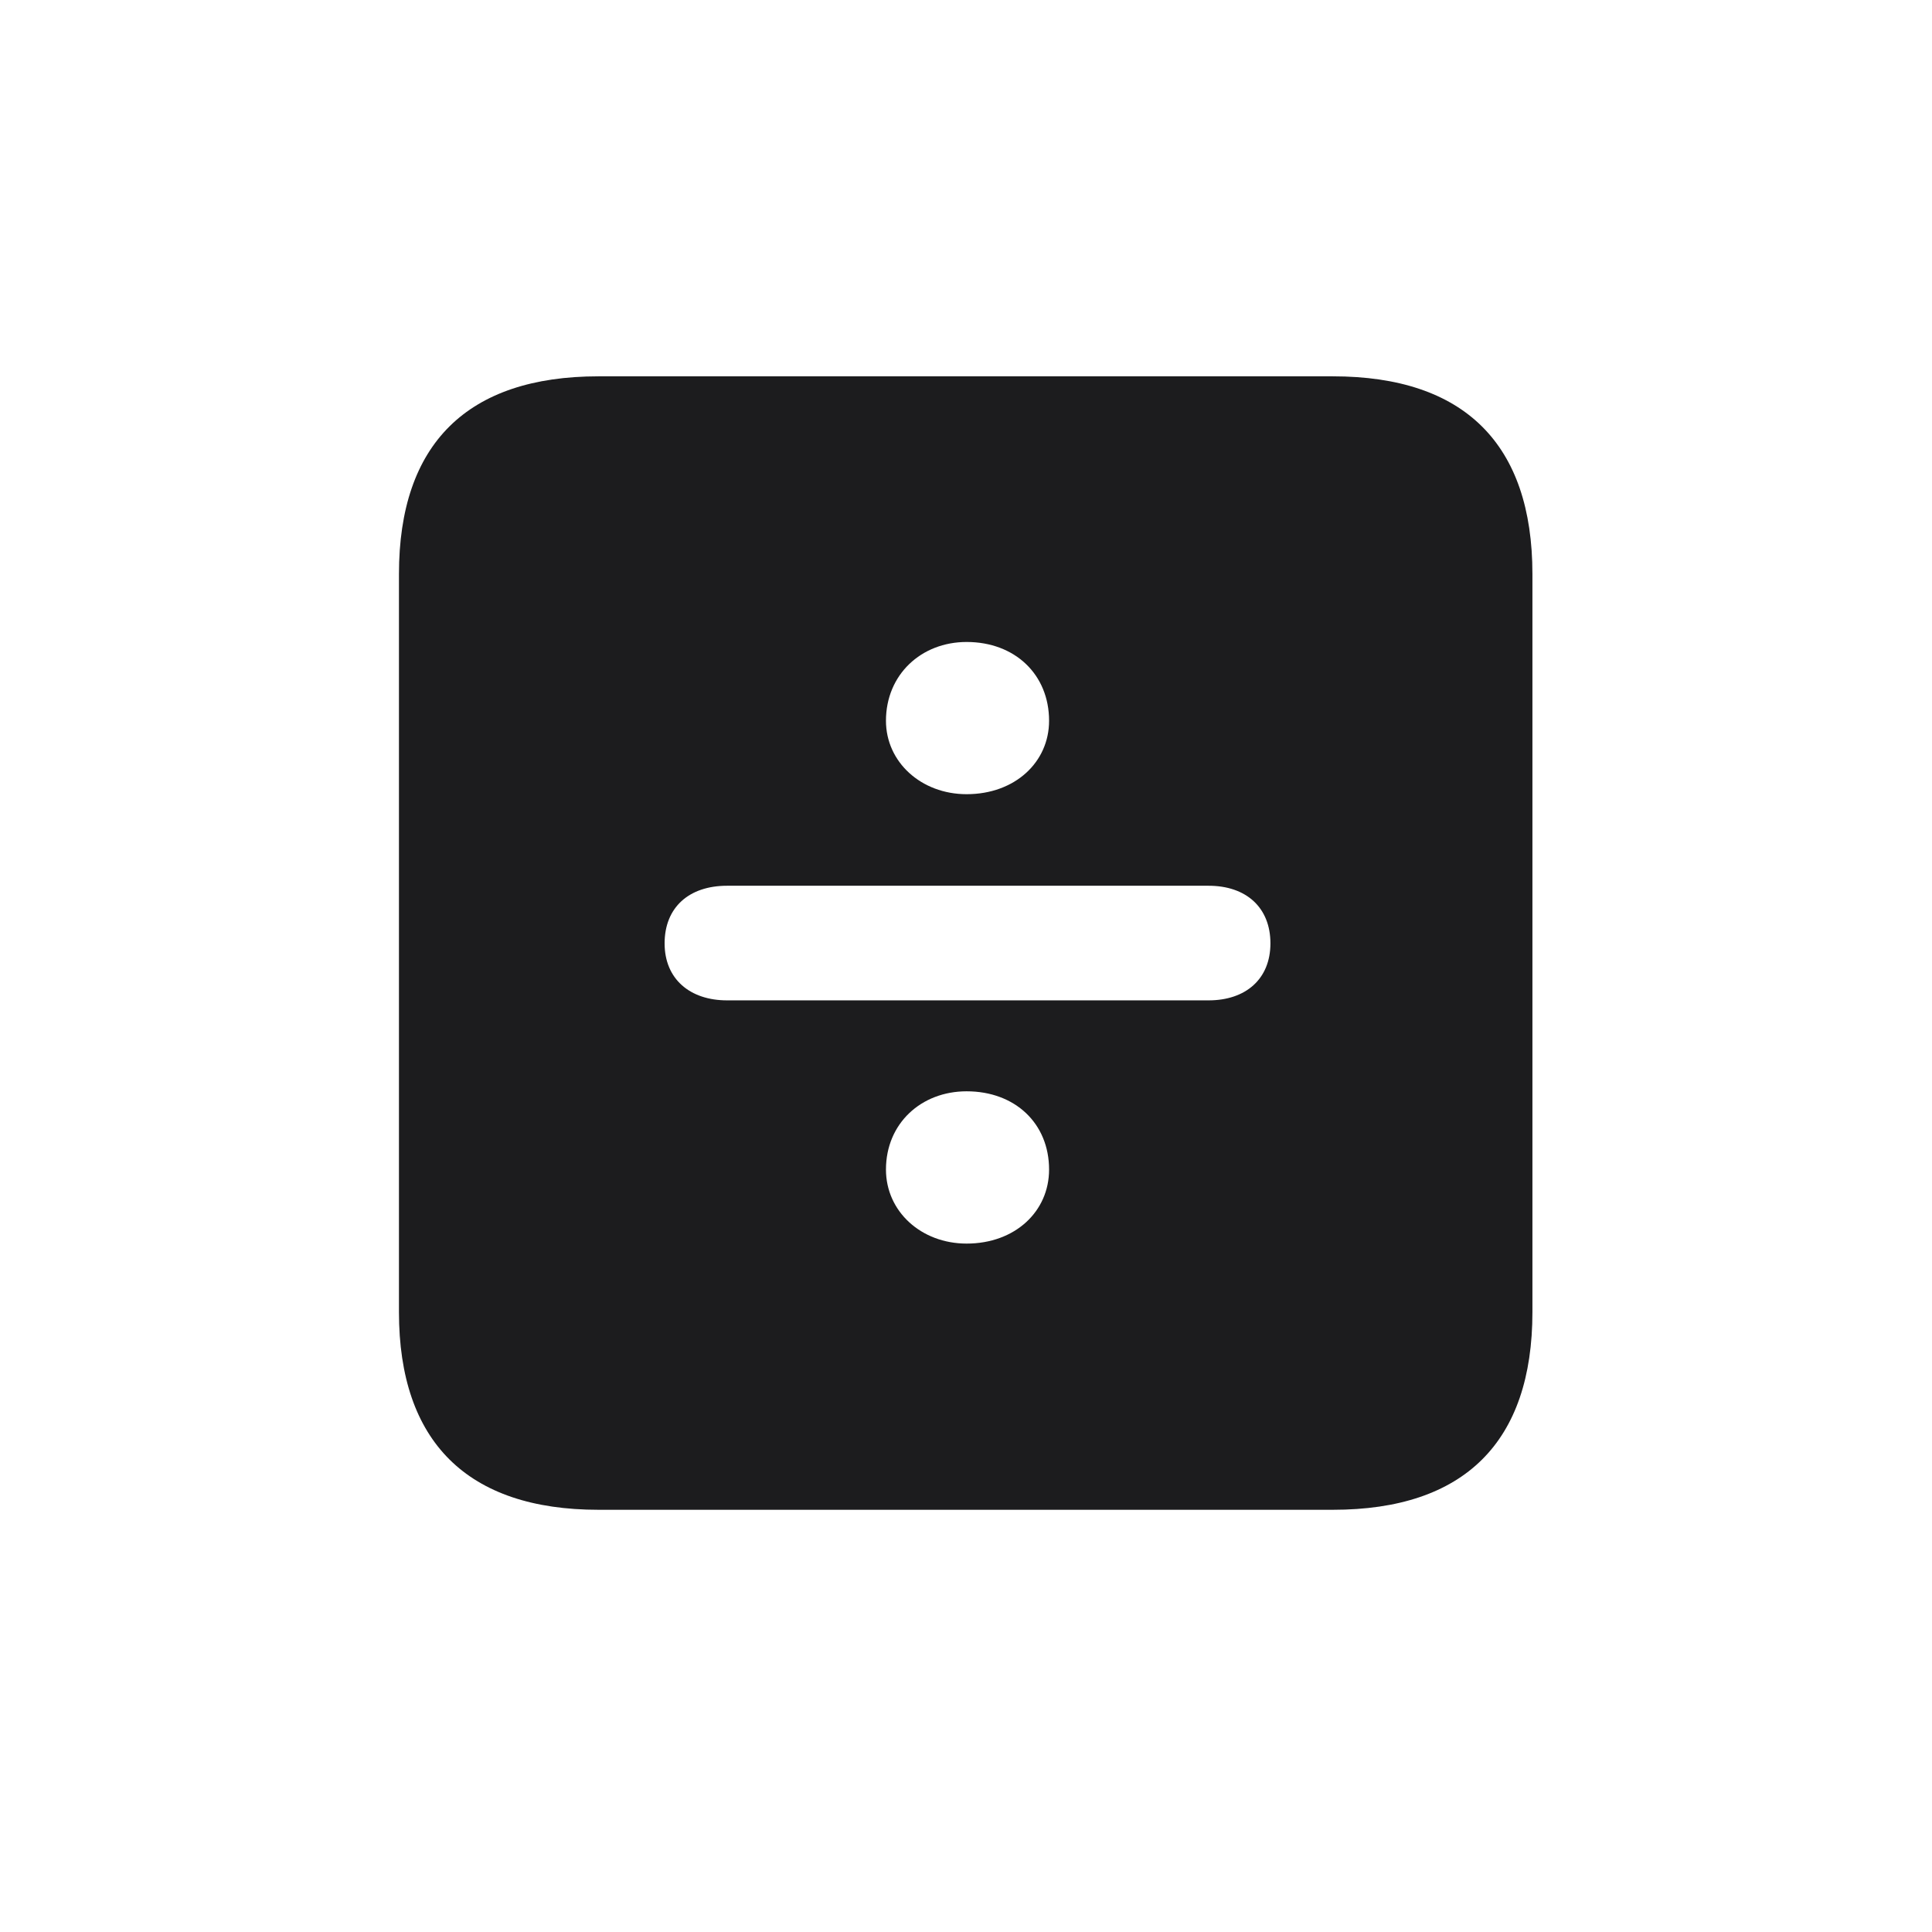 <svg width="28" height="28" viewBox="0 0 28 28" fill="none" xmlns="http://www.w3.org/2000/svg">
<path d="M8.674 21.881H19.317C21.225 21.881 22.209 20.896 22.209 19.016V8.319C22.209 6.438 21.225 5.454 19.317 5.454H8.674C6.775 5.454 5.782 6.43 5.782 8.319V19.016C5.782 20.896 6.775 21.881 8.674 21.881ZM14.009 11.51C13.35 11.51 12.84 11.044 12.84 10.446C12.84 9.778 13.35 9.304 14.009 9.304C14.712 9.304 15.204 9.778 15.204 10.446C15.204 11.044 14.712 11.51 14.009 11.51ZM10.537 14.498C10.001 14.498 9.632 14.19 9.632 13.672C9.632 13.153 9.983 12.837 10.537 12.837H17.516C18.061 12.837 18.412 13.153 18.412 13.672C18.412 14.19 18.052 14.498 17.516 14.498H10.537ZM14.009 18.023C13.35 18.023 12.84 17.557 12.84 16.95C12.84 16.282 13.35 15.816 14.009 15.816C14.712 15.816 15.204 16.282 15.204 16.95C15.204 17.557 14.712 18.023 14.009 18.023Z" fill="#1C1C1E"/>
</svg>
